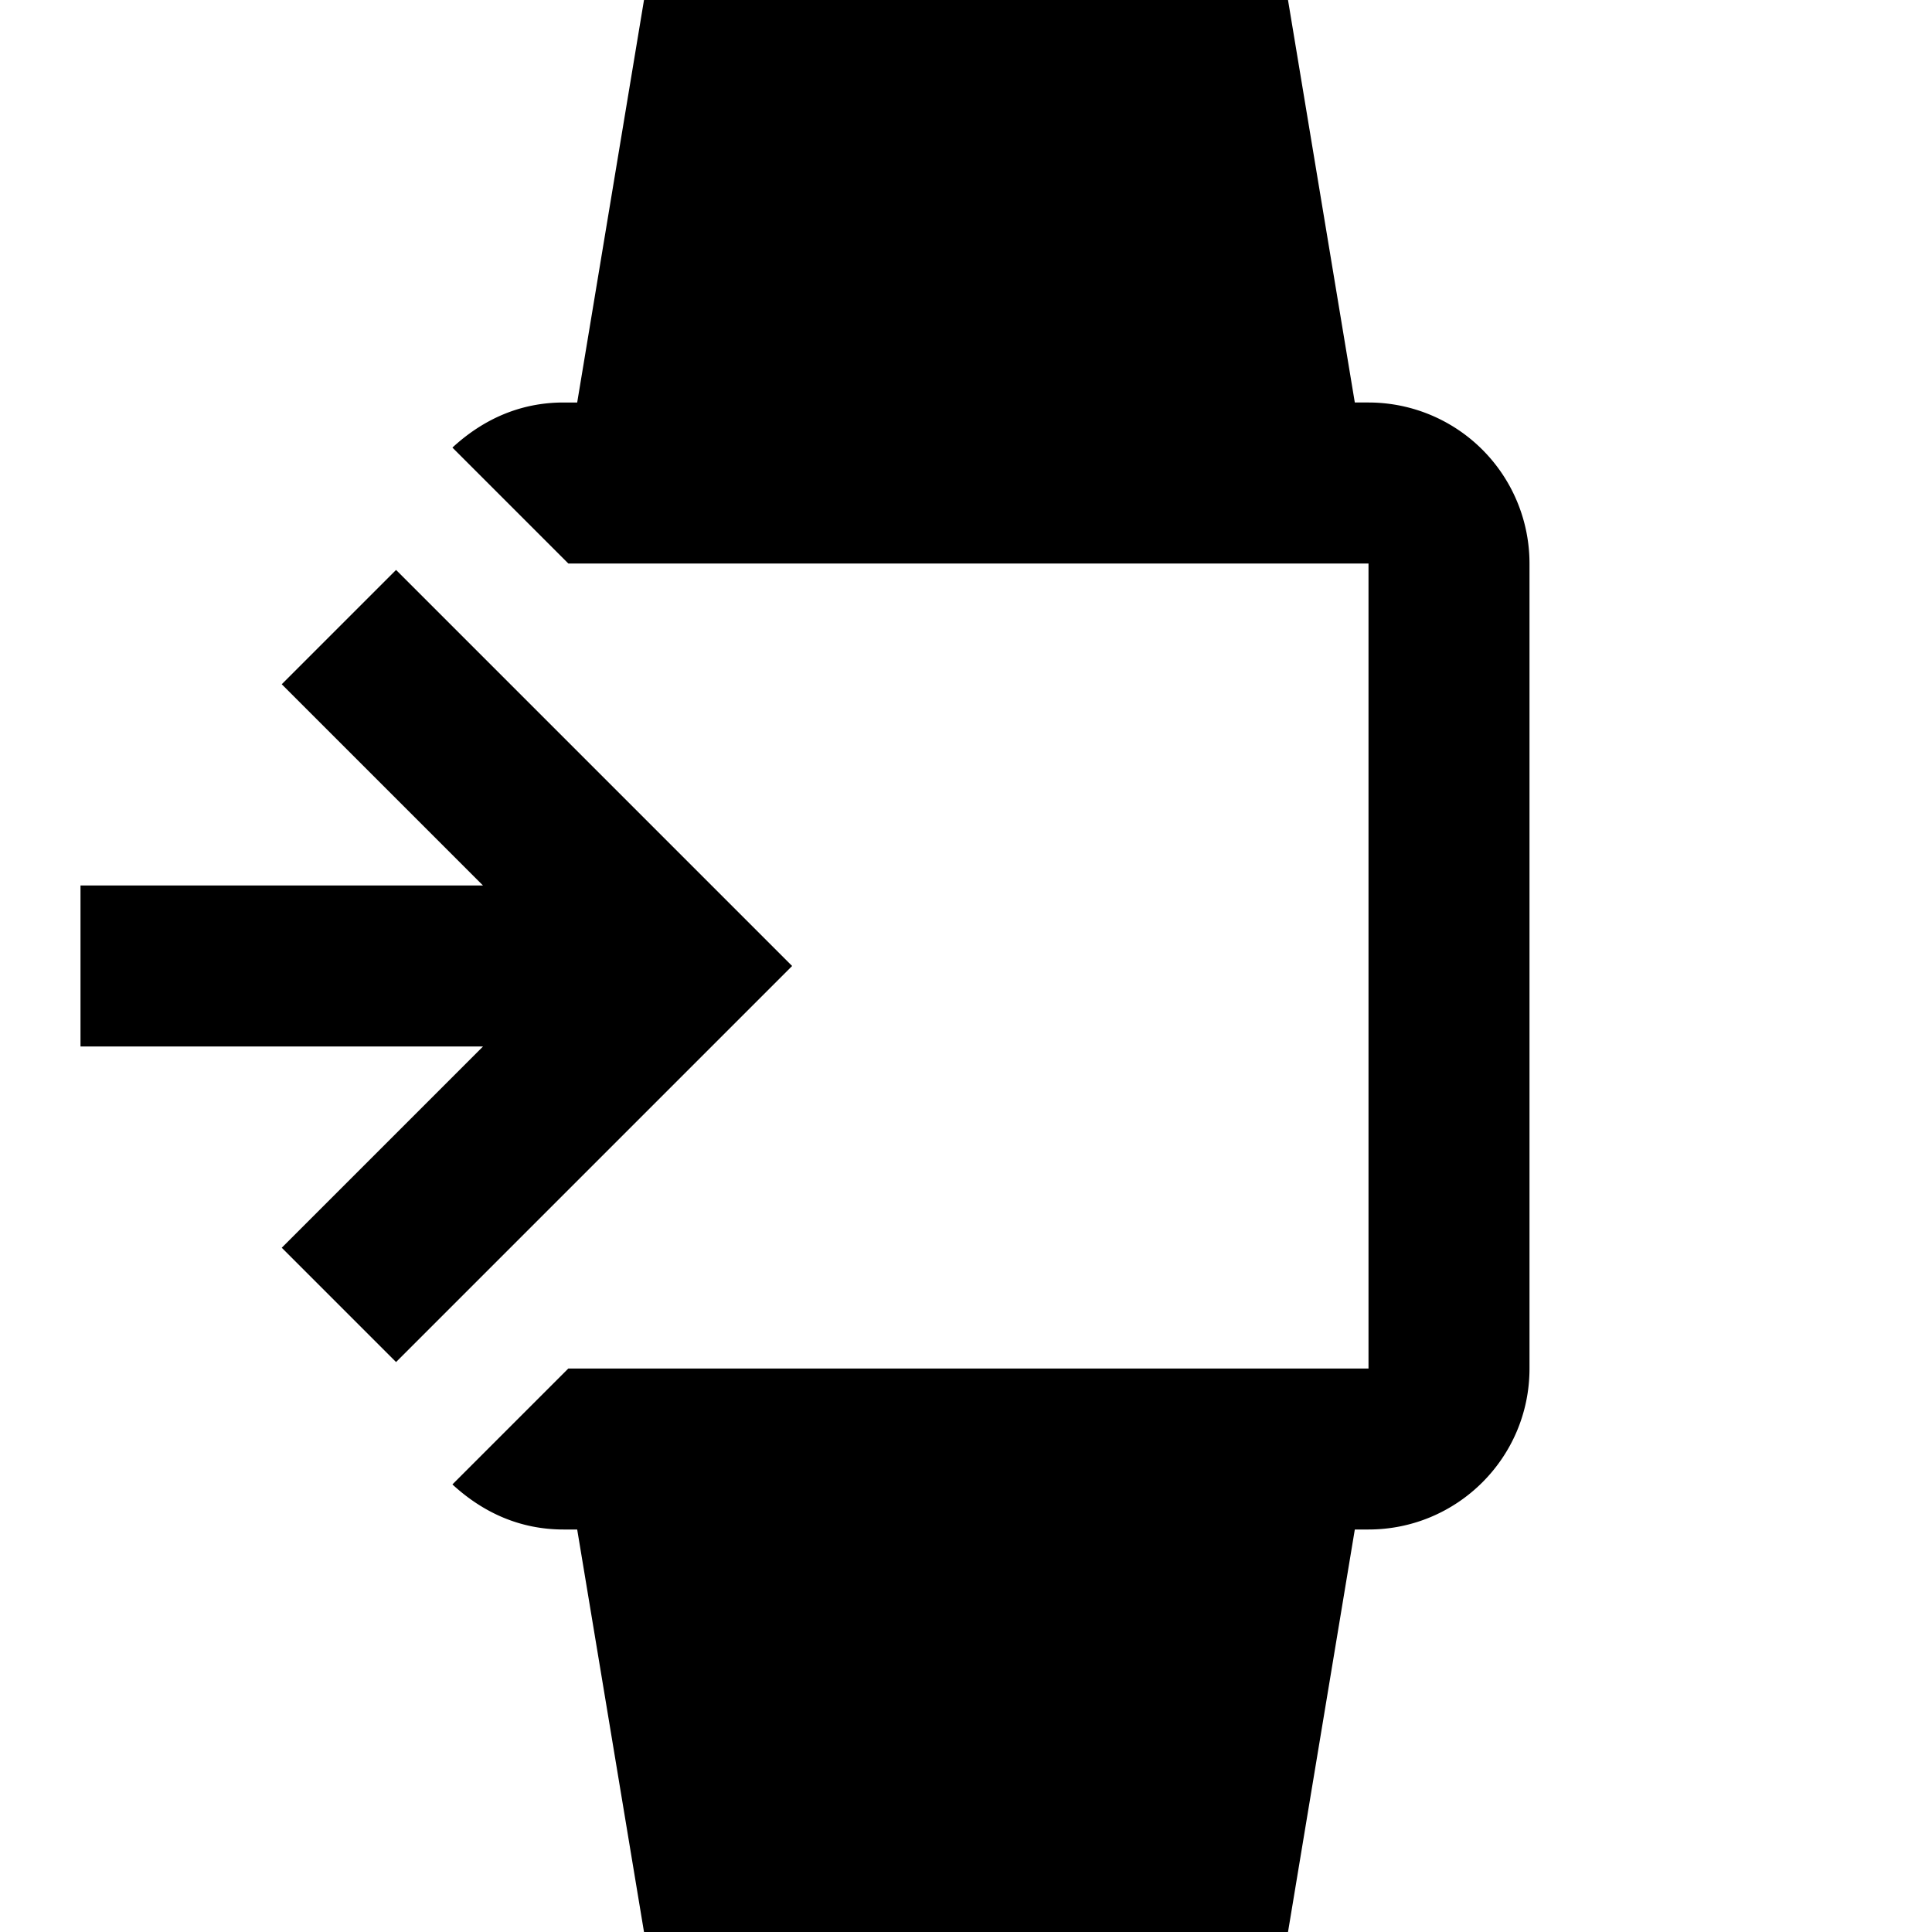 <svg height="24" viewBox="0 0 24 24" width="24" xmlns="http://www.w3.org/2000/svg"><path d="m1 11h5l-2.5-2.5 1.42-1.42 4.92 4.92-4.92 4.92-1.42-1.42 2.5-2.5h-5zm7-11h8l.83 5h.17a2 2 0 0 1 2 2v10c0 1.11-.9 2-2 2h-.17l-.83 5h-8l-.83-5h-.17c-.54 0-1-.21-1.38-.56l1.44-1.44h9.94v-10h-9.94l-1.44-1.44c.38-.35.84-.56 1.38-.56h.17z"/></svg>